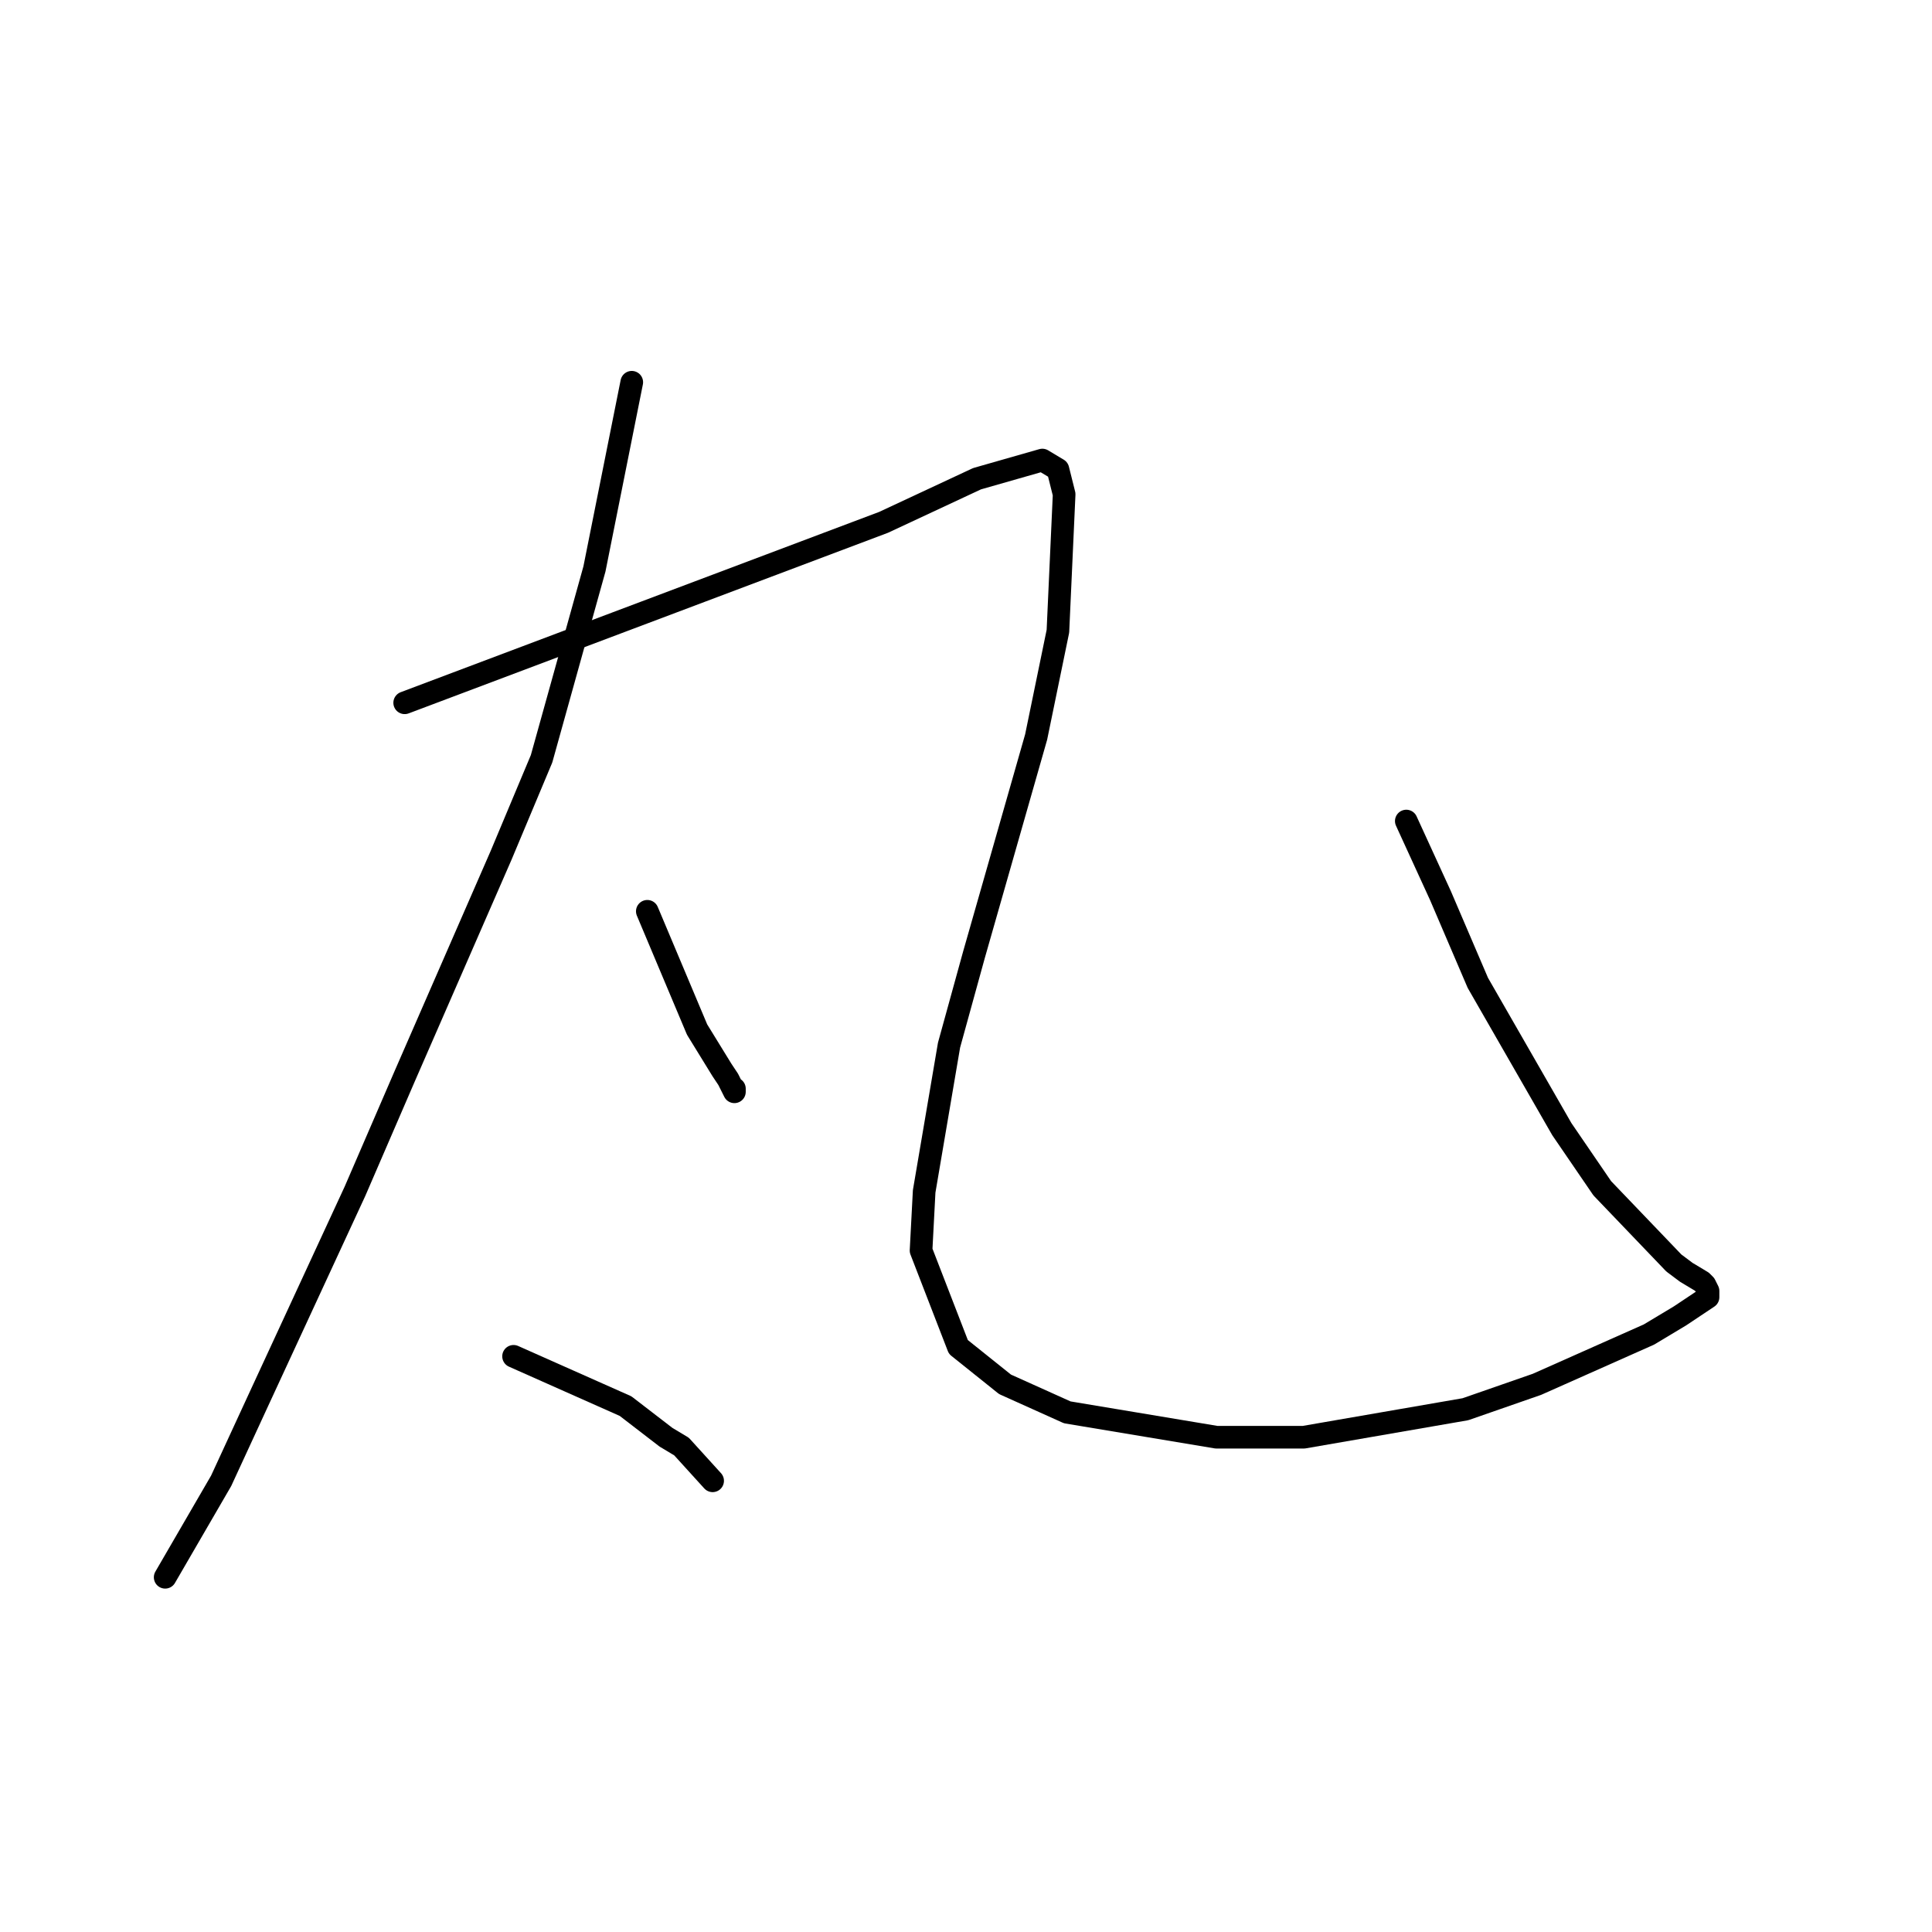 <?xml version="1.0" standalone="no"?>
    <svg width="256" height="256" xmlns="http://www.w3.org/2000/svg" version="1.1">
    <polyline stroke="black" stroke-width="3" stroke-linecap="round" fill="transparent" stroke-linejoin="round" points="83.712 50.65 81.239 63.021 78.766 75.392 71.759 100.546 66.401 113.329 53.624 142.607 47.029 157.864 34.251 185.493 29.305 196.214 21.886 208.997 21.886 208.997 " />
        <polyline stroke="black" stroke-width="3" stroke-linecap="round" fill="transparent" stroke-linejoin="round" points="53.623 93.123 85.361 81.165 117.098 69.206 129.463 63.433 138.118 60.959 140.179 62.196 141.004 65.495 140.179 83.639 137.294 97.659 129.051 126.525 125.753 138.483 122.456 157.864 122.044 165.699 126.99 178.482 133.172 183.431 141.416 187.142 161.2 190.441 172.741 190.441 194.174 186.73 203.653 183.431 218.492 176.833 222.613 174.359 226.323 171.885 226.323 171.472 226.323 171.06 225.911 170.235 225.499 169.823 223.438 168.586 221.789 167.349 212.309 157.452 206.951 149.617 195.822 130.236 190.876 118.69 186.342 108.793 186.342 108.793 " />
        <polyline stroke="black" stroke-width="3" stroke-linecap="round" fill="transparent" stroke-linejoin="round" points="85.773 120.751 89.07 128.586 92.367 136.421 95.665 141.782 96.489 143.019 97.314 144.669 97.314 144.256 97.314 144.256 " />
        <polyline stroke="black" stroke-width="3" stroke-linecap="round" fill="transparent" stroke-linejoin="round" points="68.049 179.719 75.469 183.018 82.888 186.317 88.246 190.441 90.307 191.678 94.428 196.214 94.428 196.214 " />
        </svg>